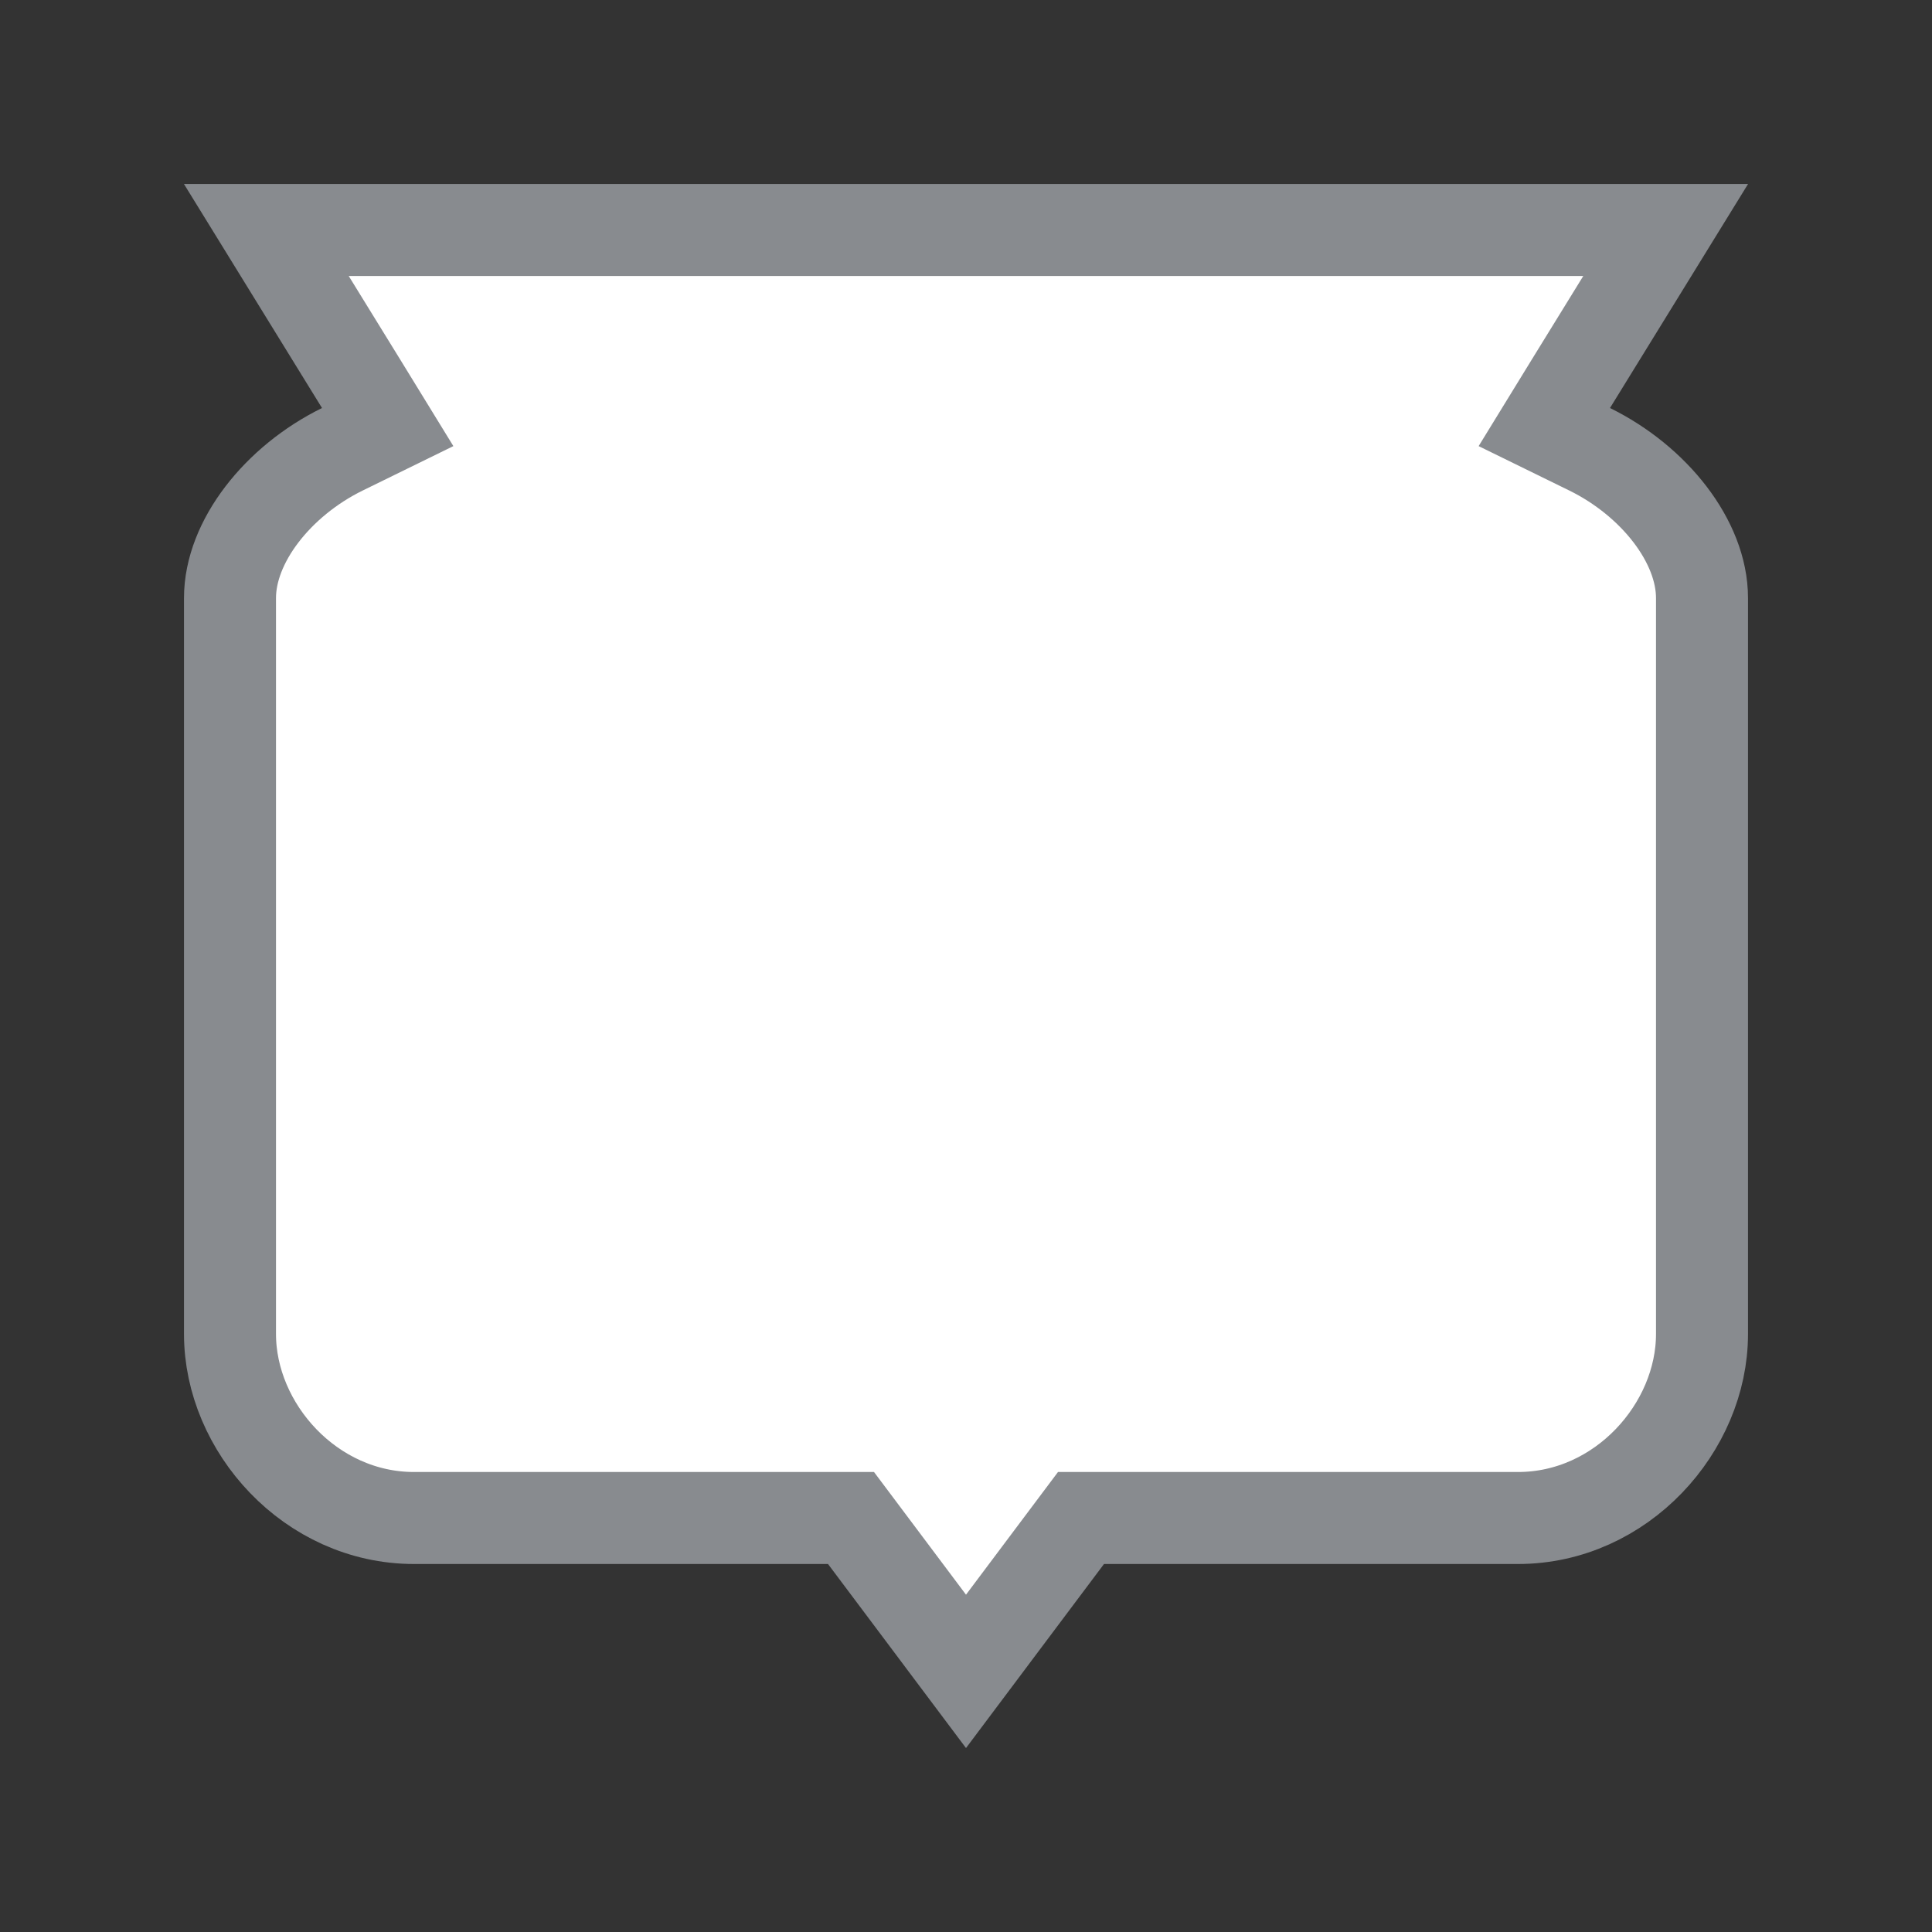 <svg width="21" height="21" viewBox="0 0 21 21" fill="none" xmlns="http://www.w3.org/2000/svg">
<rect x="0" y="0" width="21" height="21" fill="#333333" stroke="none"/>
<g id="usa_d_WI_01">
<g id="_Elements / _usa_d_base">
<g id="stretchable-items">
<path id="WI" d="M17.074 4.173L16.786 4.642L17.28 4.884C17.981 5.229 18.5 5.888 18.5 6.5V14.5C18.5 15.517 17.624 16.5 16.5 16.5H12H11.75L11.6 16.7L10.5 18.167L9.4 16.7L9.25 16.5H9L4.5 16.5C3.376 16.5 2.5 15.517 2.5 14.5V6.5C2.5 5.888 3.019 5.229 3.72 4.884L4.214 4.642L3.926 4.173L2.895 2.5H18.105L17.074 4.173Z" fill="white" stroke="#888B8F"/>
</g>
</g>
</g>
</svg>
